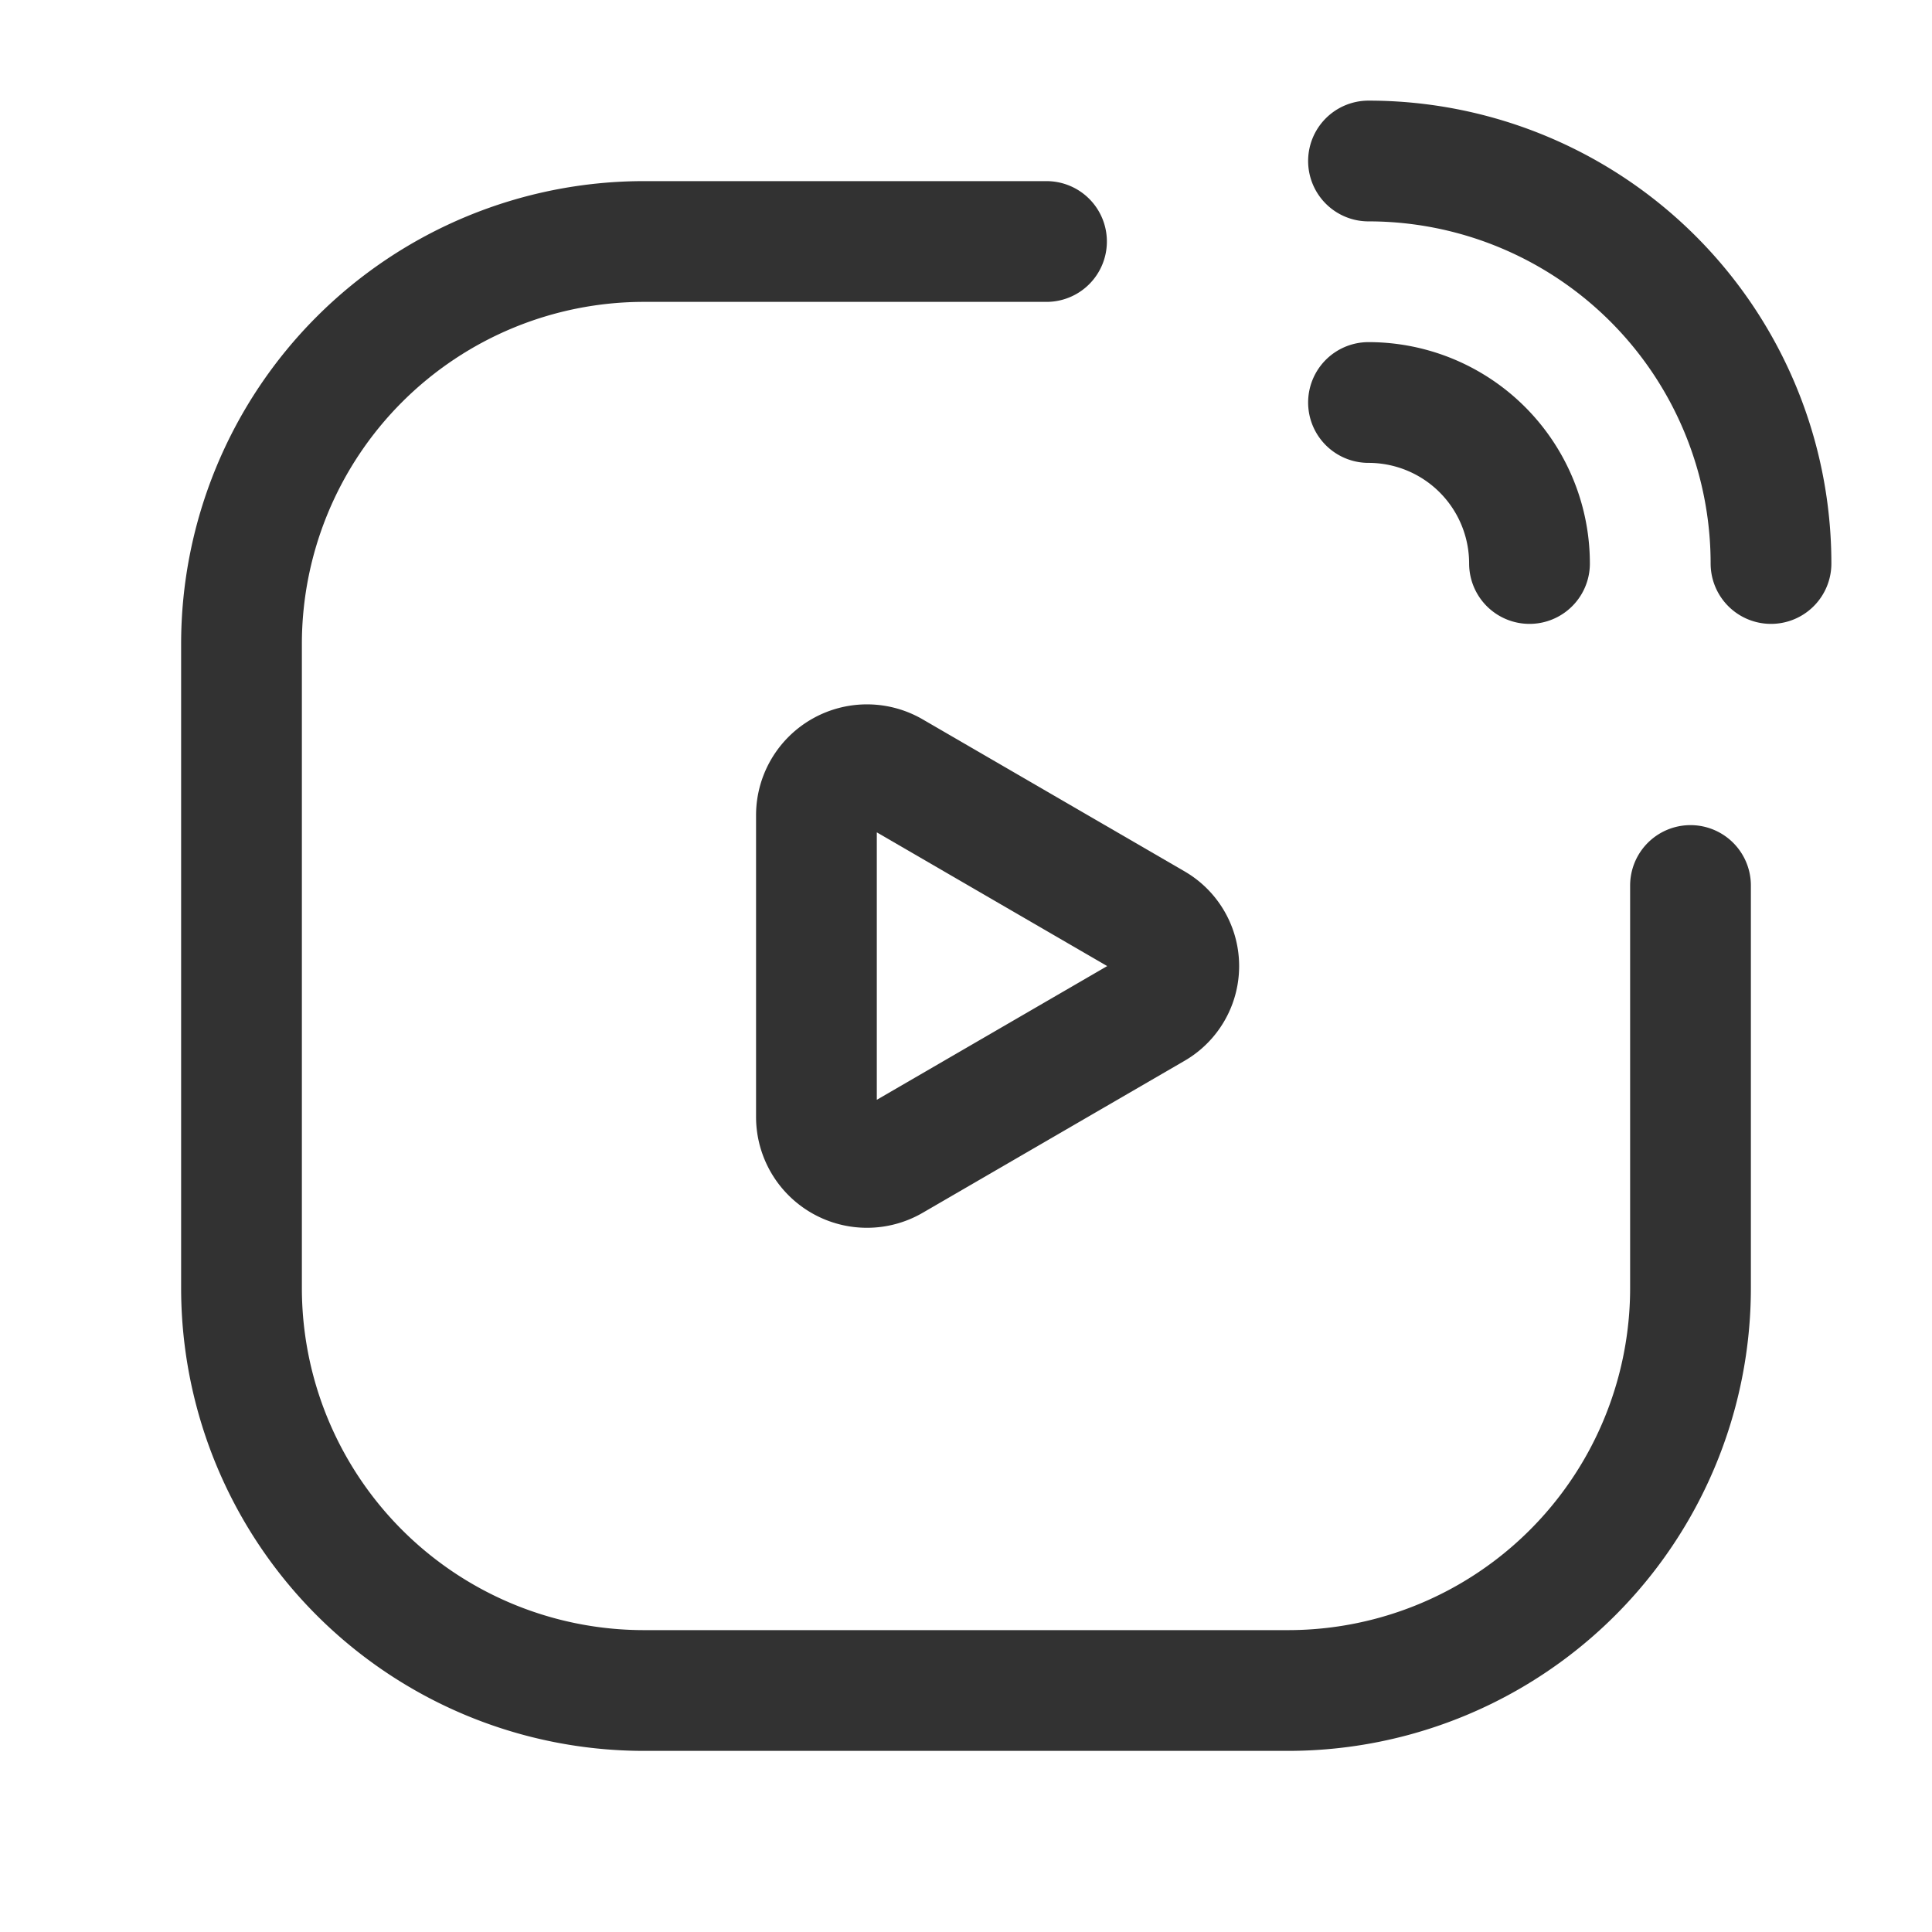 <svg id="Layer_3" data-name="Layer 3" xmlns="http://www.w3.org/2000/svg" viewBox="0 0 24 24"><path d="M0,0H24V24H0Z" fill="none"/><path d="M17,2a5,5,0,0,1,5,5" fill="none" stroke="#323232" stroke-linecap="round" stroke-linejoin="round" stroke-width="1.5"/><path d="M17,5a2,2,0,0,1,2,2" fill="none" stroke="#323232" stroke-linecap="round" stroke-linejoin="round" stroke-width="1.5"/><path d="M13,3H8A5,5,0,0,0,3,8v8a5,5,0,0,0,5,5h8a5,5,0,0,0,5-5V11" fill="none" stroke="#323232" stroke-linecap="round" stroke-linejoin="round" stroke-width="1.5"/><path d="M10.142,13.883V10.117a.628.628,0,0,1,.947-.53l3.246,1.884a.61.61,0,0,1,0,1.06l-3.246,1.884A.628.628,0,0,1,10.142,13.883Z" fill="none" stroke="#323232" stroke-linecap="round" stroke-linejoin="round" stroke-width="1.5"/></svg>